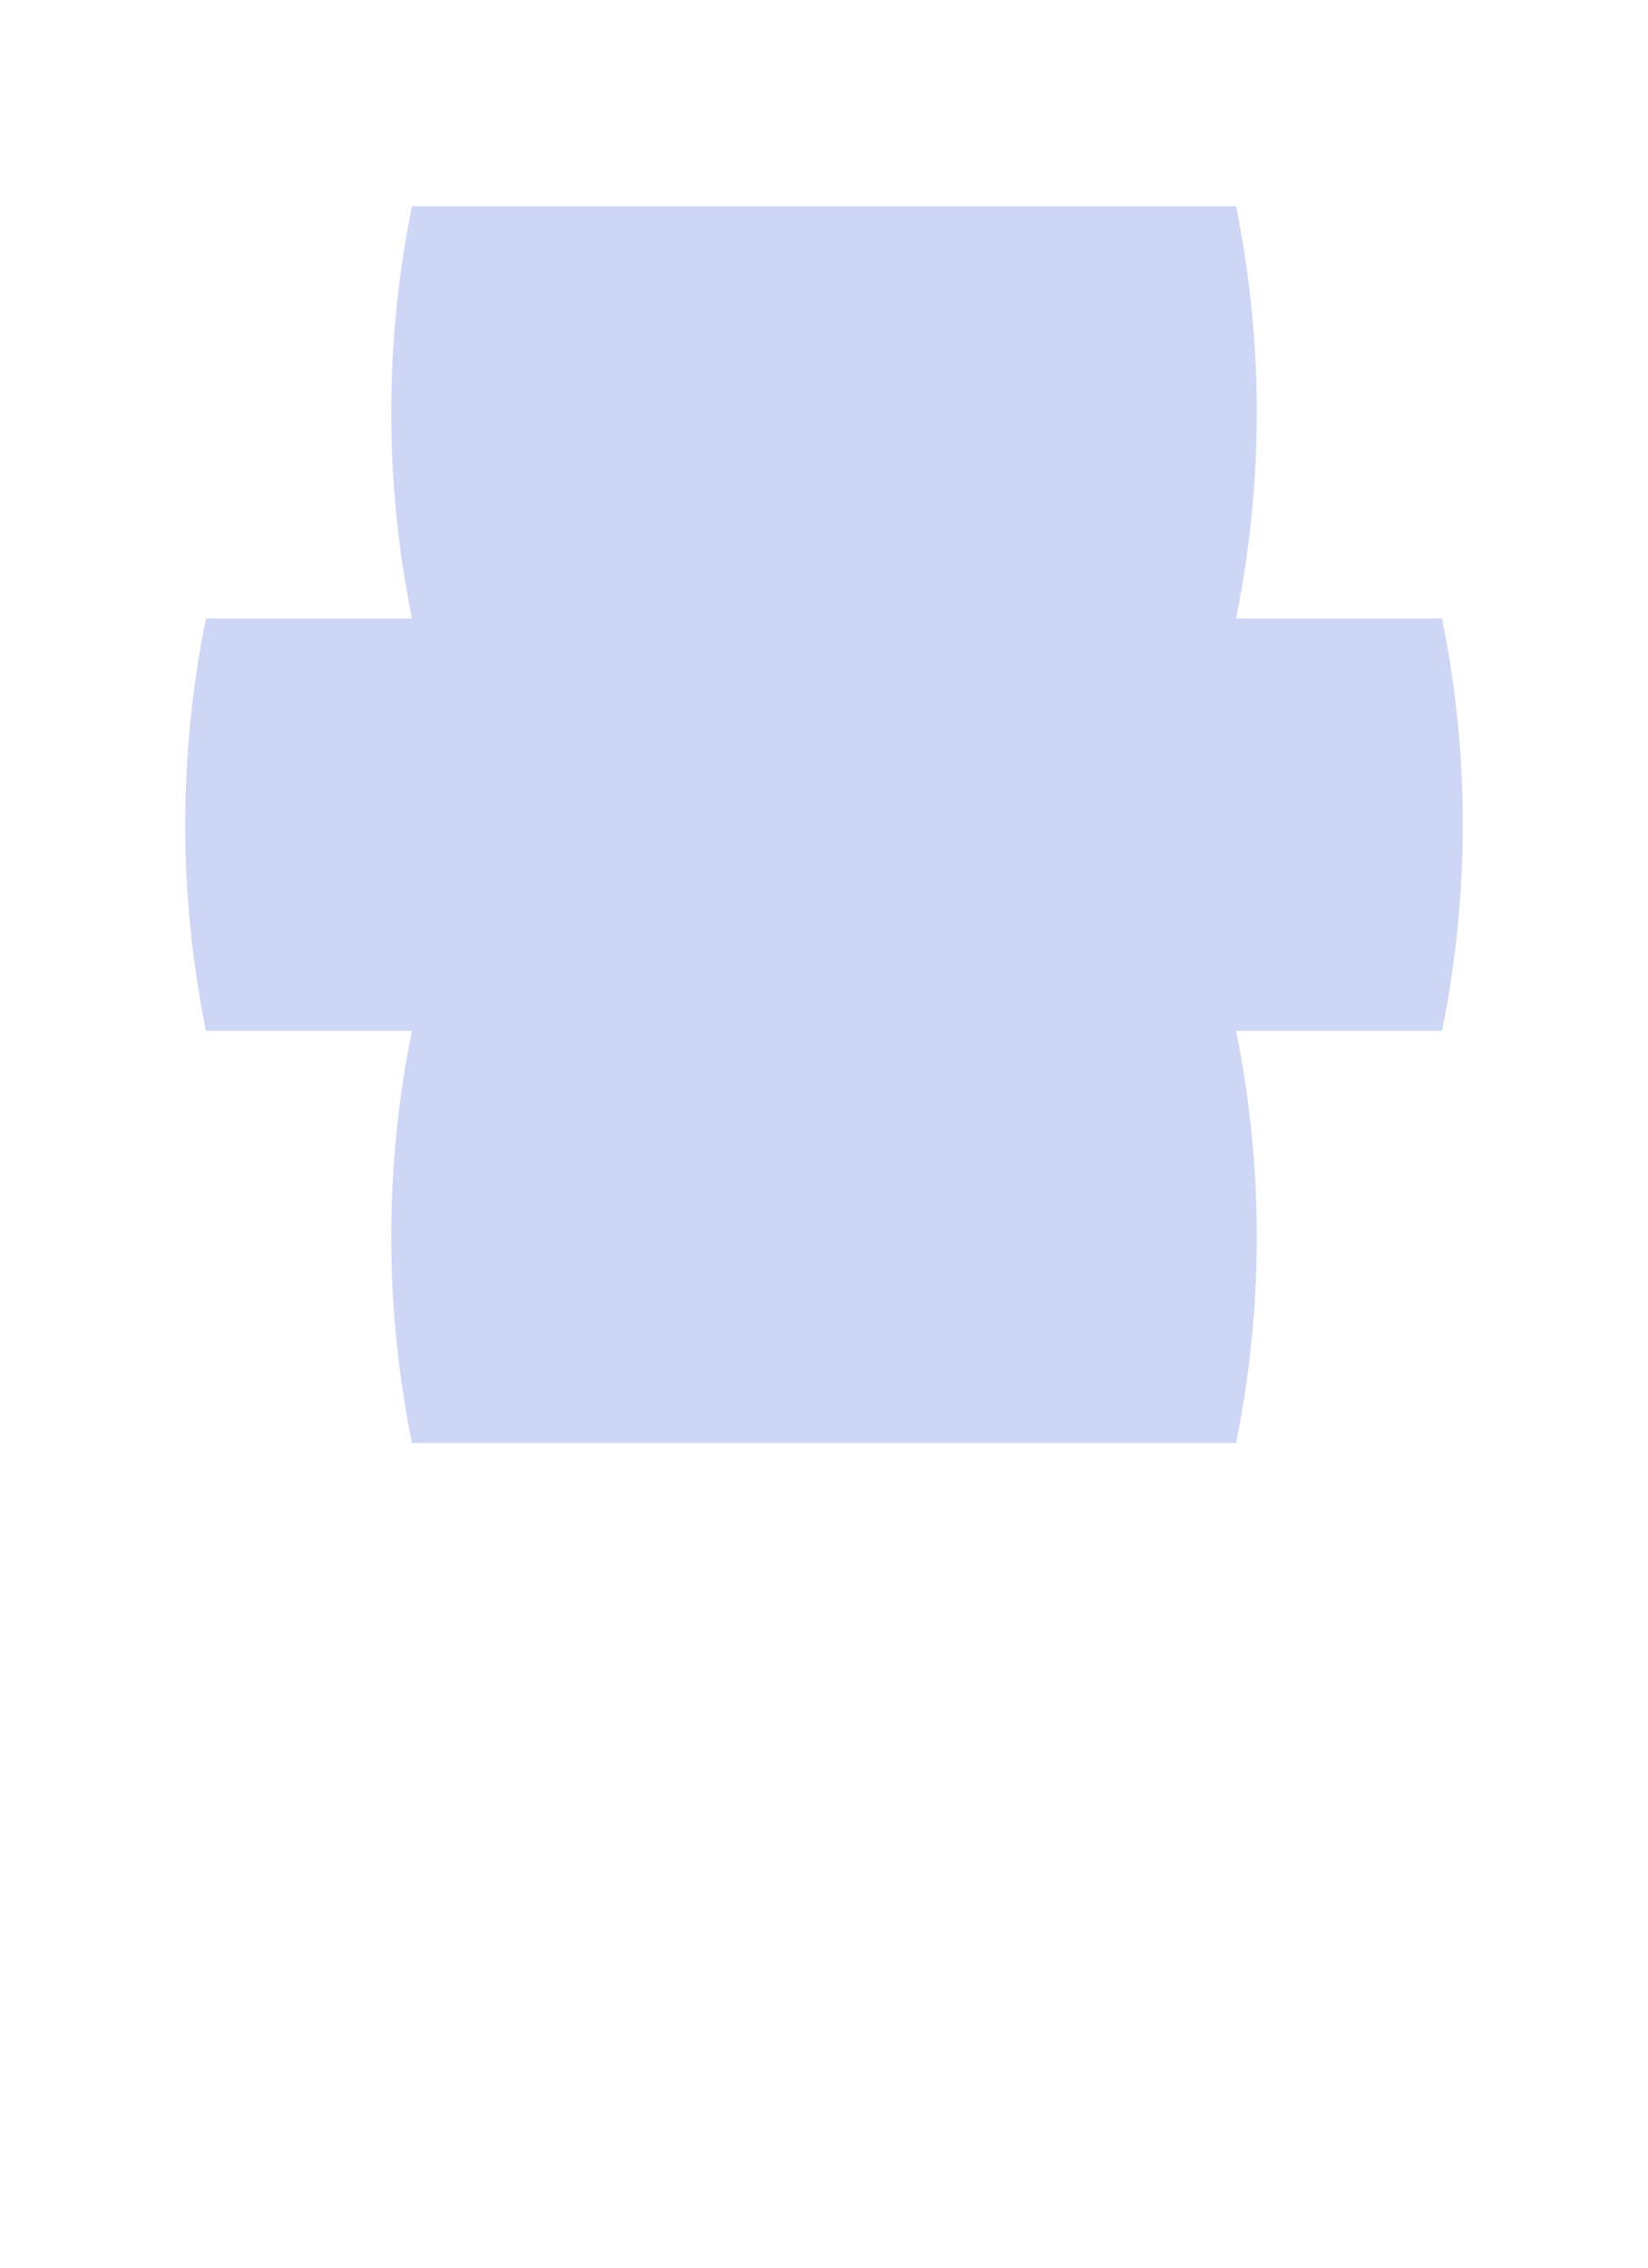 <svg xmlns="http://www.w3.org/2000/svg" width="8" height="11" viewBox="0 0 8 11" fill="none">
  <path d="M2 1L1.996 1.019C1.867 1.667 1.867 2.333 1.996 2.981L2 3H1L0.996 3.019C0.867 3.667 0.867 4.333 0.996 4.981L1 5H2L1.996 5.019C1.867 5.667 1.867 6.333 1.996 6.981L2 7H6L6.004 6.981C6.133 6.333 6.133 5.667 6.004 5.019L6 5H7L7.004 4.981C7.133 4.333 7.133 3.667 7.004 3.019L7 3H6L6.004 2.981C6.133 2.333 6.133 1.667 6.004 1.019L6 1H2Z" fill="#CDD6F4"/>
</svg>
